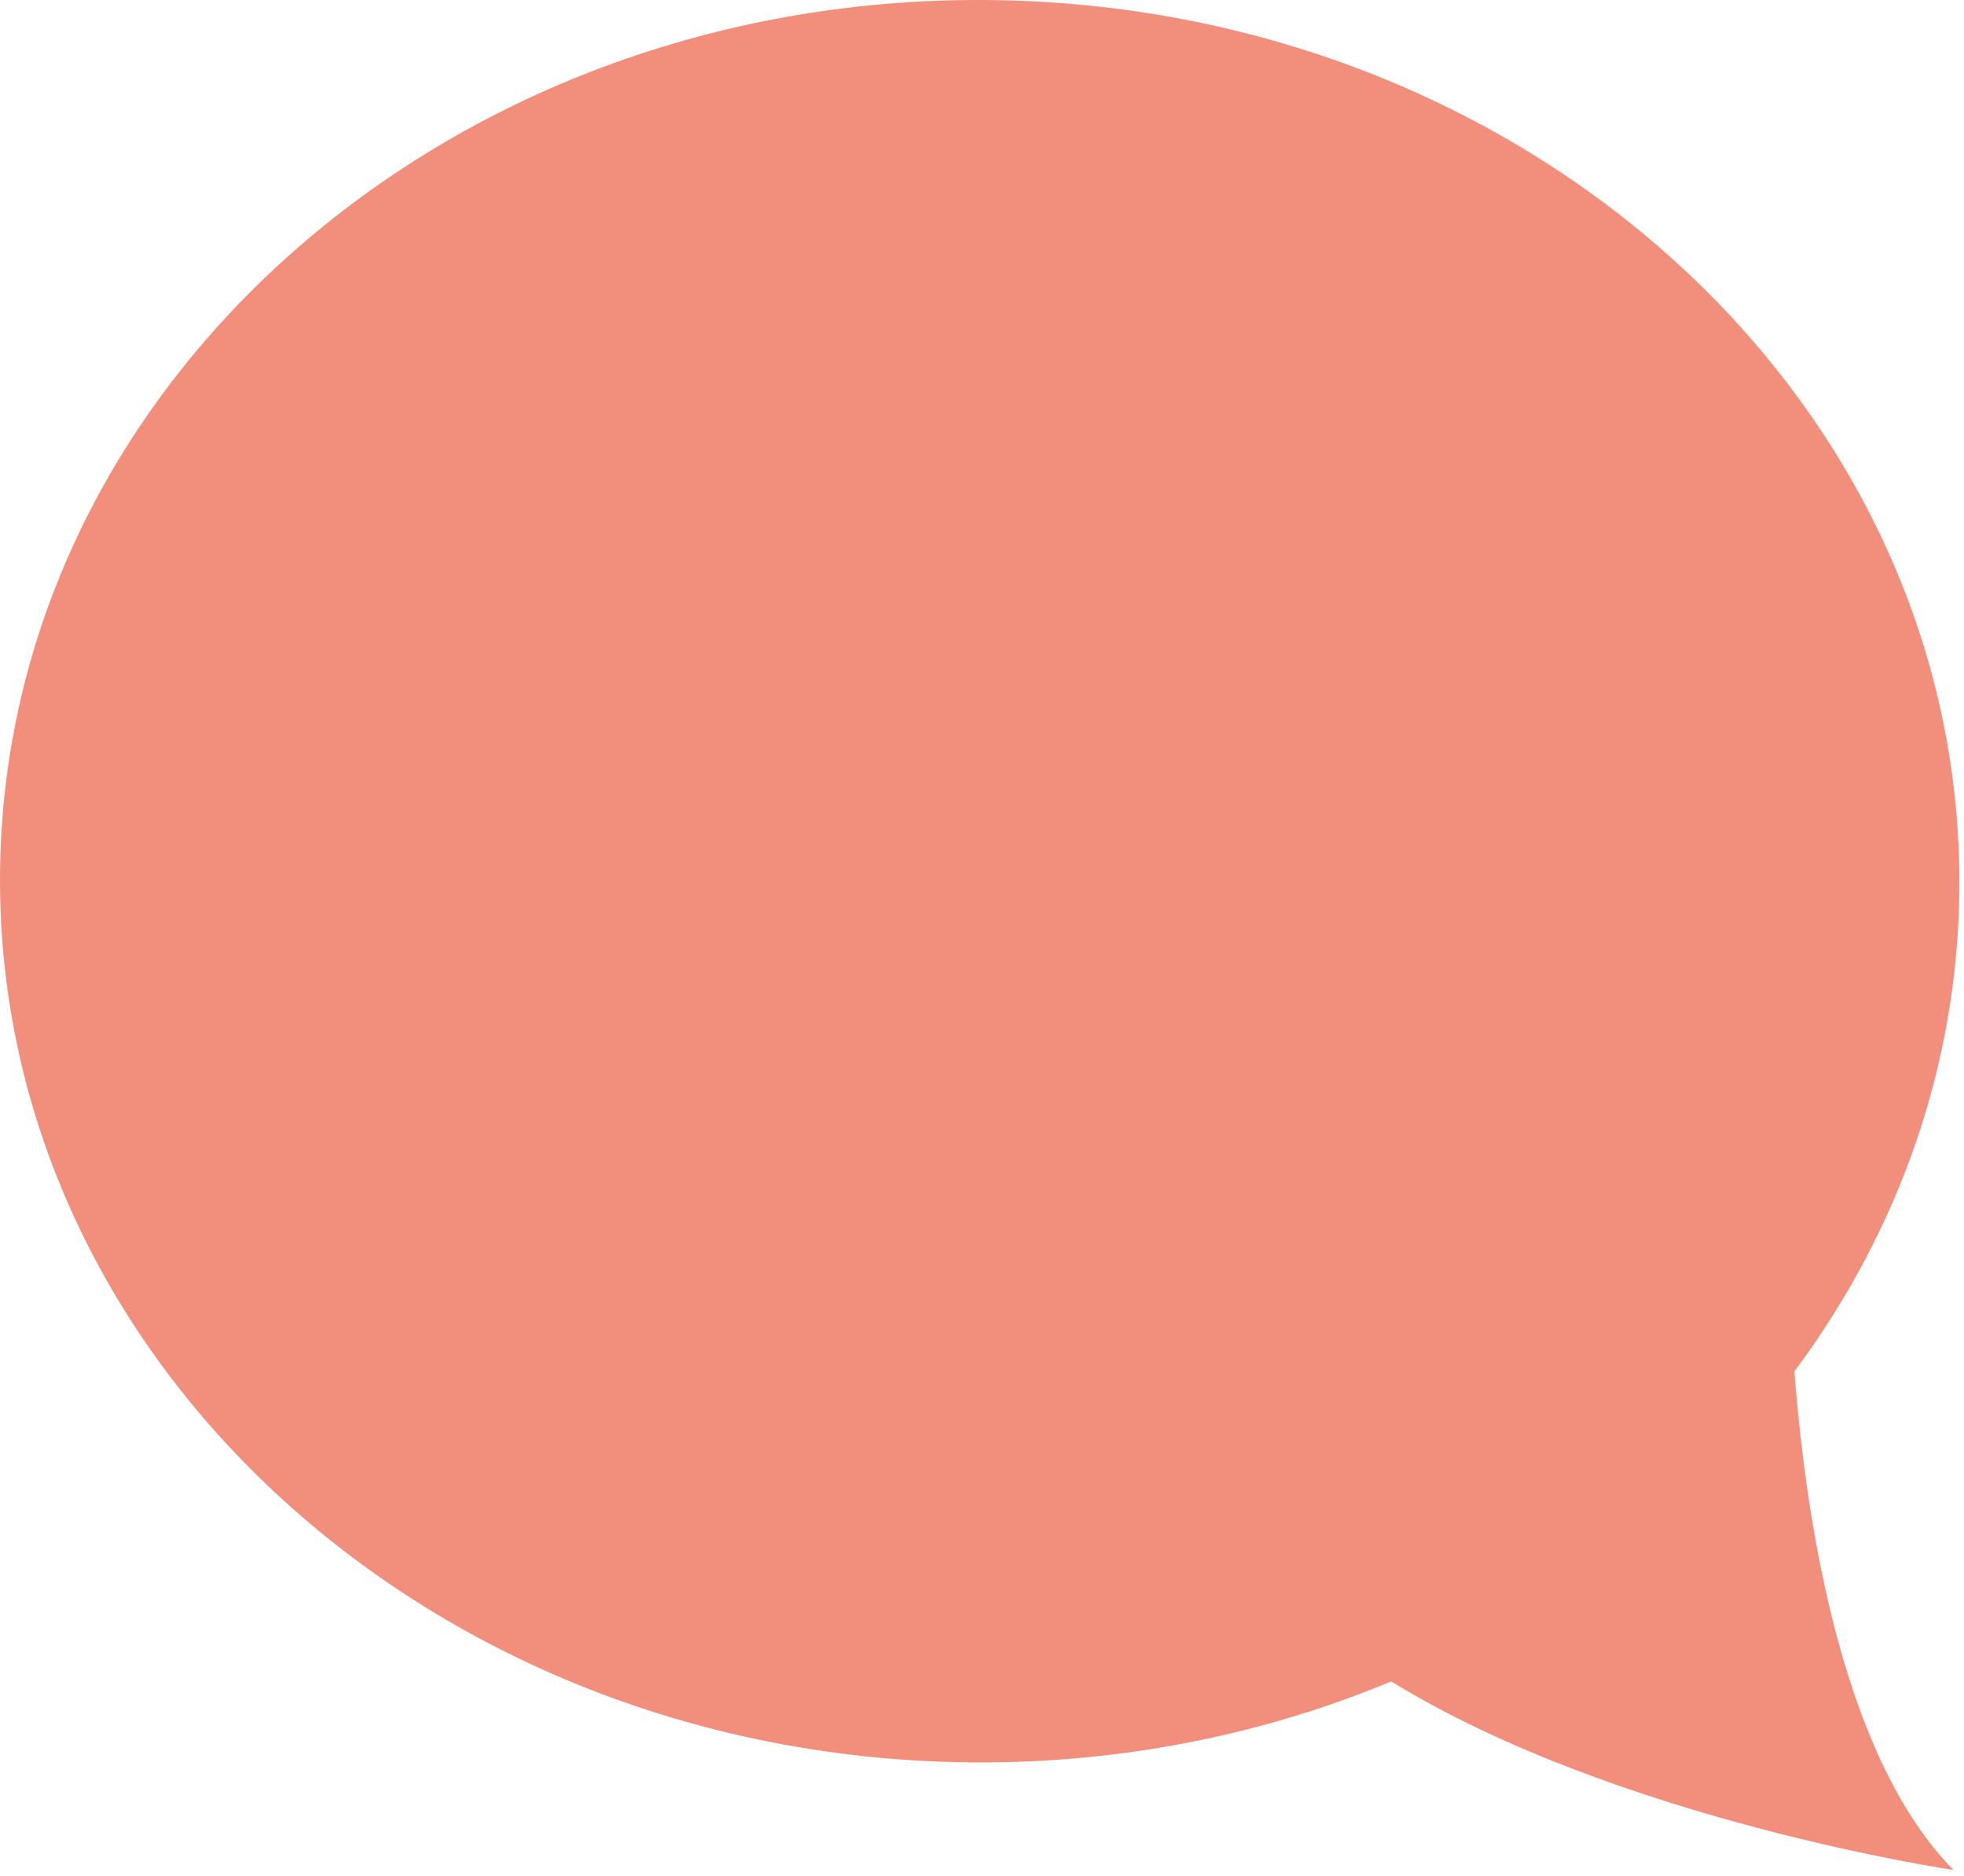 <?xml version="1.0" encoding="utf-8"?>
<!-- Generator: Adobe Illustrator 17.0.0, SVG Export Plug-In . SVG Version: 6.00 Build 0)  -->
<!DOCTYPE svg PUBLIC "-//W3C//DTD SVG 1.1//EN" "http://www.w3.org/Graphics/SVG/1.1/DTD/svg11.dtd">
<svg version="1.1" id="Layer_1" xmlns="http://www.w3.org/2000/svg" xmlns:xlink="http://www.w3.org/1999/xlink" x="0px" y="0px"
	 width="269px" height="257px" viewBox="0 0 269 257" enable-background="new 0 0 269 257" xml:space="preserve">
<path fill="#F28F7C" d="M0.002,119.886c-0.4,66.658,59.352,121.056,133.457,121.503c20.39,0.123,39.731-3.874,57.085-11.088
	c31.049,19.067,77.013,25.822,77.013,25.822c-14.965-15.2-20.076-46.254-21.785-68.288c14.128-18.977,22.445-41.765,22.592-66.33
	c0.4-66.658-59.352-121.056-133.457-121.503S0.402,53.229,0.002,119.886z"/>
</svg>
